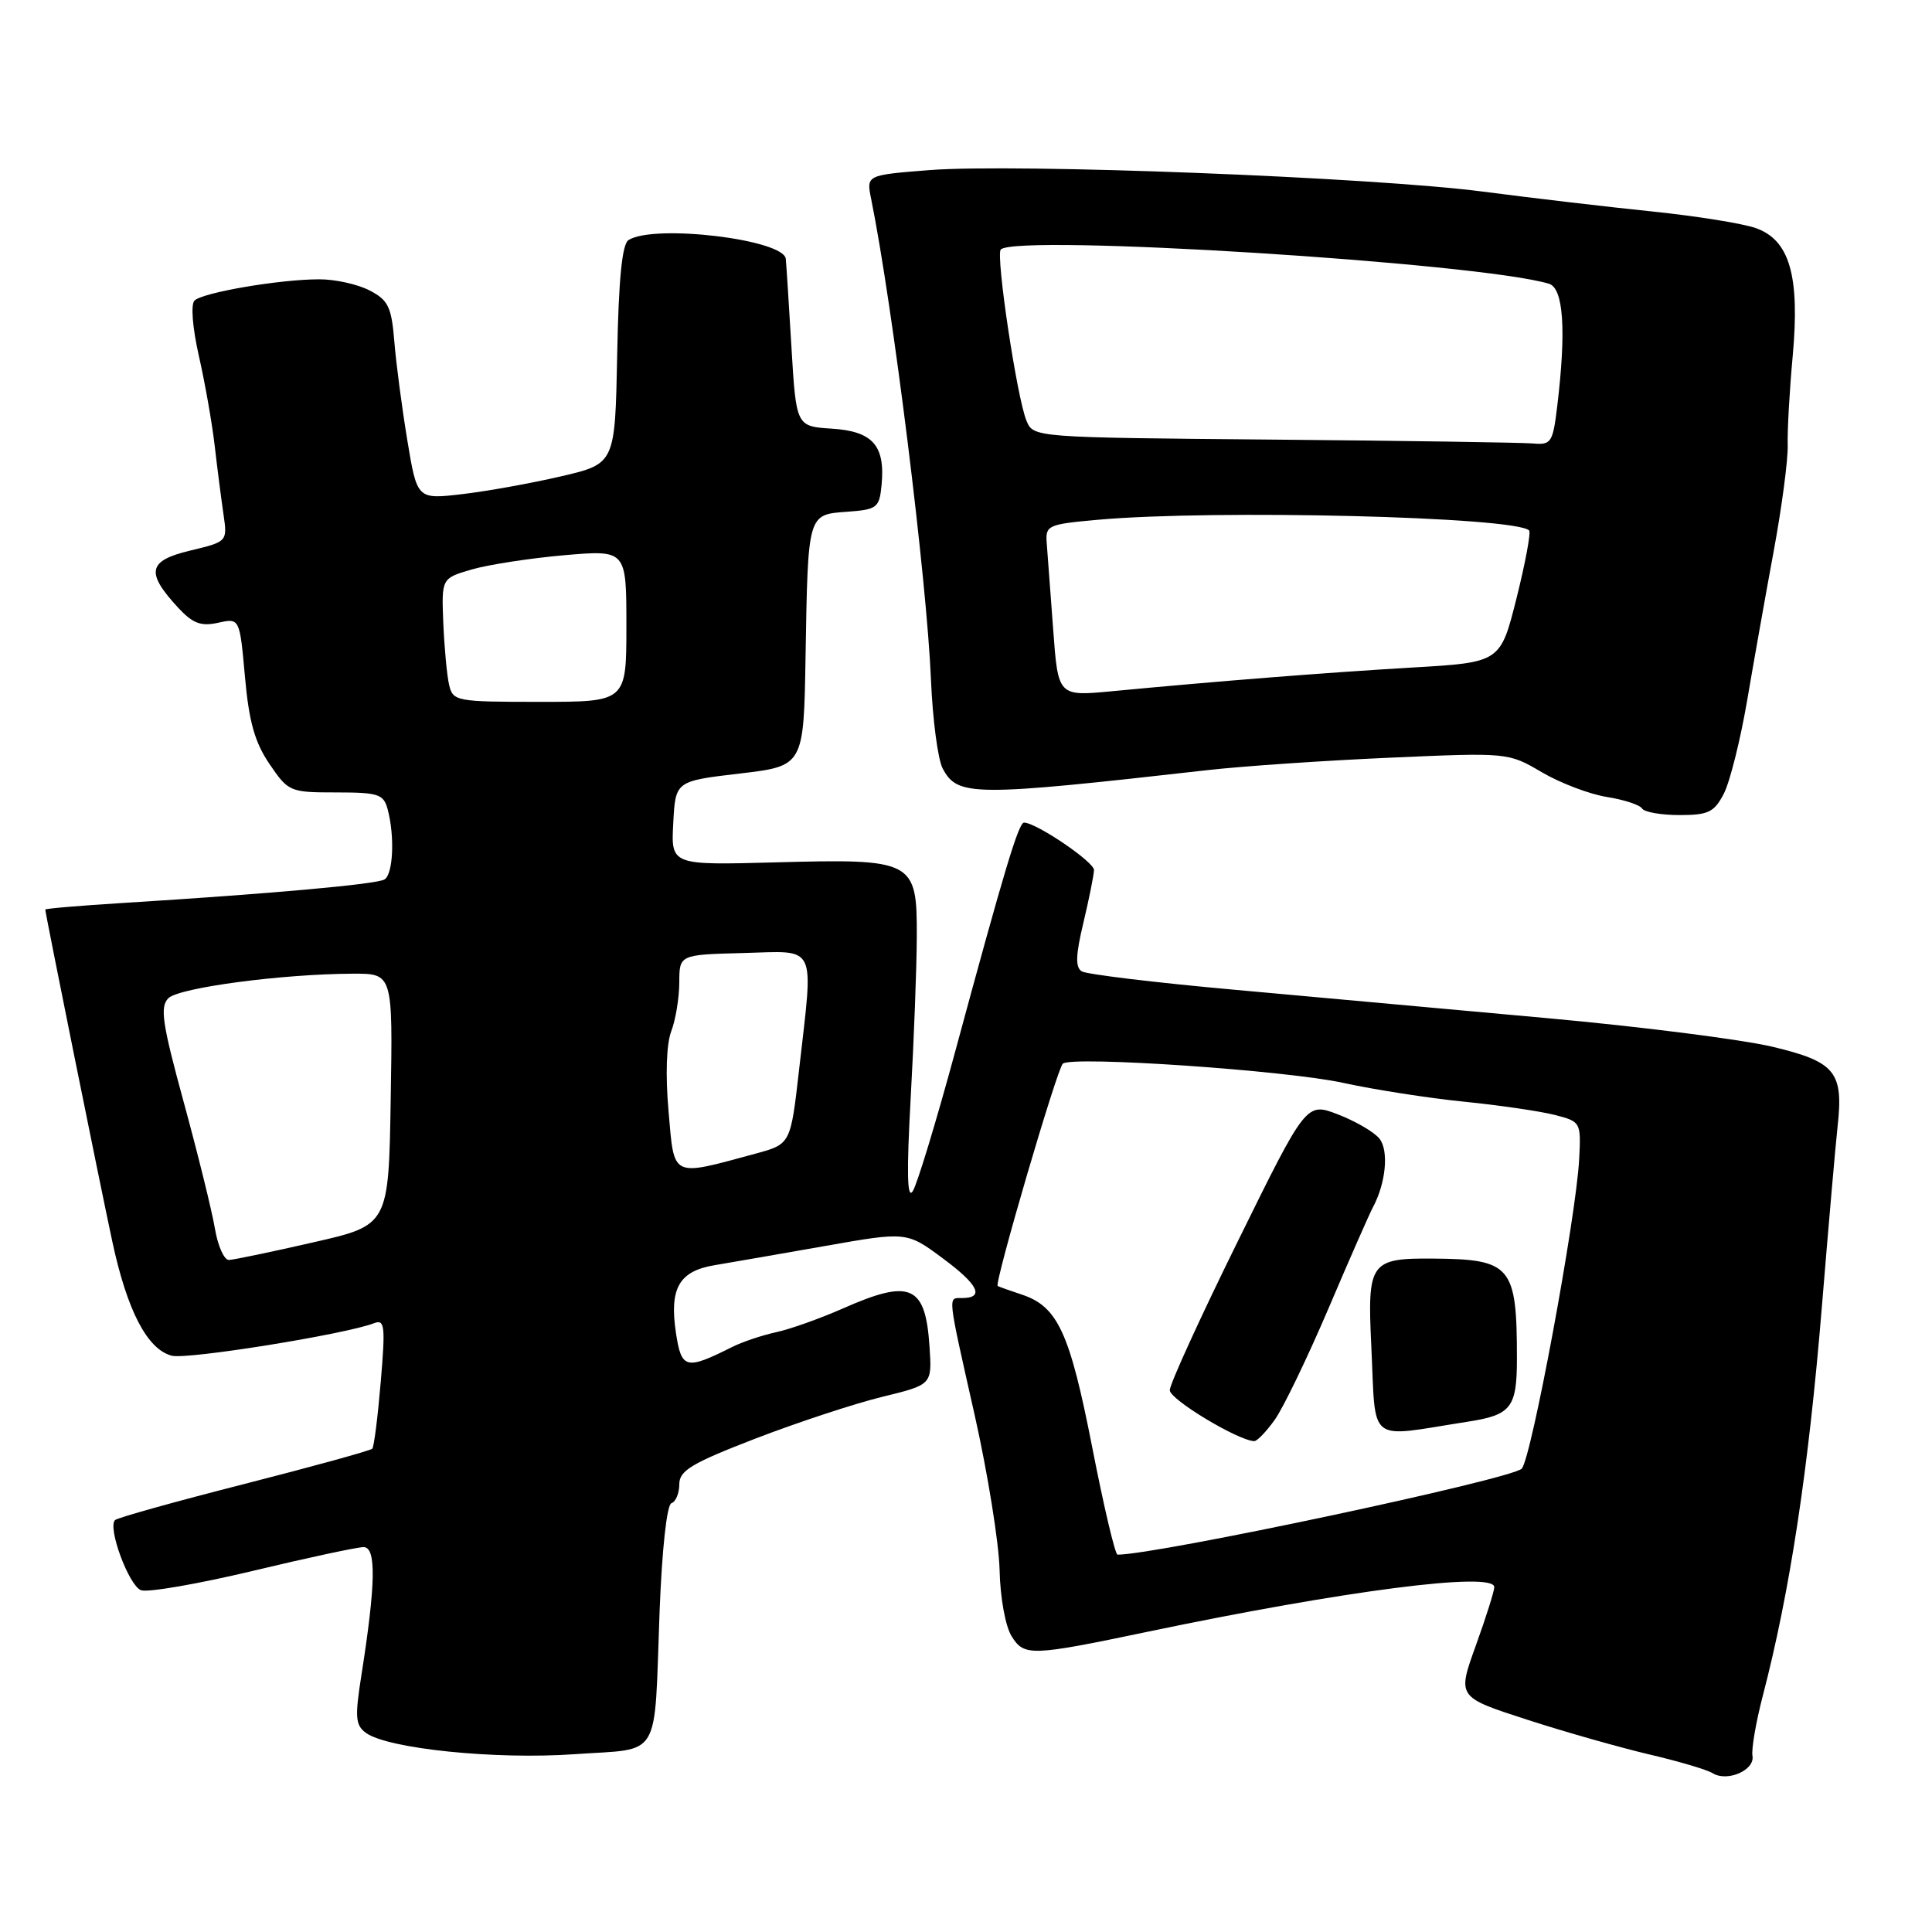 <?xml version="1.0" encoding="UTF-8" standalone="no"?>
<!DOCTYPE svg PUBLIC "-//W3C//DTD SVG 1.1//EN" "http://www.w3.org/Graphics/SVG/1.1/DTD/svg11.dtd" >
<svg xmlns="http://www.w3.org/2000/svg" xmlns:xlink="http://www.w3.org/1999/xlink" version="1.1" viewBox="0 0 256 256">
 <g >
 <path fill="currentColor"
d=" M 232.21 232.65 C 232.06 231.78 232.66 228.24 233.56 224.78 C 237.19 210.86 239.64 194.69 241.42 173.00 C 242.30 162.28 243.23 151.59 243.49 149.26 C 244.29 142.03 243.20 140.69 234.86 138.70 C 230.81 137.74 217.38 136.03 205.00 134.91 C 192.62 133.78 173.95 132.09 163.50 131.14 C 153.05 130.20 143.97 129.10 143.34 128.71 C 142.47 128.17 142.53 126.55 143.56 122.25 C 144.31 119.09 144.94 115.96 144.96 115.29 C 145.00 114.22 137.30 109.00 135.69 109.00 C 134.97 109.00 133.08 115.28 126.57 139.33 C 124.06 148.59 121.53 156.92 120.95 157.83 C 120.20 159.02 120.12 155.44 120.67 145.50 C 121.10 137.80 121.47 128.14 121.48 124.03 C 121.51 114.00 121.06 113.77 102.71 114.27 C 88.91 114.64 88.91 114.64 89.21 109.07 C 89.50 103.50 89.50 103.50 98.00 102.50 C 106.50 101.50 106.50 101.50 106.74 87.00 C 107.06 67.99 107.00 68.19 112.25 67.81 C 116.22 67.52 116.52 67.29 116.81 64.30 C 117.32 59.05 115.66 57.15 110.24 56.80 C 105.50 56.50 105.50 56.50 104.87 46.00 C 104.53 40.22 104.19 34.96 104.12 34.30 C 103.86 31.72 86.66 29.66 83.28 31.81 C 82.43 32.34 81.97 37.01 81.78 47.02 C 81.50 61.45 81.50 61.45 74.33 63.12 C 70.38 64.04 64.48 65.10 61.21 65.48 C 55.27 66.17 55.27 66.17 53.97 58.33 C 53.26 54.02 52.48 48.13 52.25 45.23 C 51.87 40.64 51.44 39.76 48.96 38.48 C 47.38 37.66 44.39 37.00 42.30 37.01 C 37.07 37.01 26.84 38.76 25.77 39.83 C 25.26 40.34 25.51 43.43 26.34 47.11 C 27.14 50.62 28.09 55.98 28.44 59.00 C 28.79 62.02 29.32 66.14 29.61 68.13 C 30.14 71.77 30.14 71.77 25.18 72.96 C 19.58 74.30 19.27 75.84 23.63 80.55 C 25.55 82.61 26.63 83.02 28.90 82.52 C 31.76 81.89 31.76 81.89 32.46 89.70 C 32.99 95.65 33.77 98.39 35.72 101.25 C 38.21 104.91 38.42 105.00 44.52 105.00 C 50.15 105.00 50.83 105.22 51.37 107.25 C 52.32 110.81 52.10 115.82 50.95 116.53 C 49.92 117.17 36.02 118.42 16.25 119.65 C 10.61 120.00 6.00 120.39 6.00 120.52 C 6.00 121.01 13.25 156.93 14.88 164.50 C 16.85 173.69 19.52 178.80 22.76 179.64 C 24.81 180.17 45.73 176.81 49.57 175.33 C 50.98 174.79 51.08 175.68 50.45 183.11 C 50.06 187.73 49.56 191.71 49.33 191.96 C 49.10 192.21 41.47 194.31 32.36 196.64 C 23.26 198.96 15.55 201.11 15.24 201.42 C 14.23 202.43 17.07 210.09 18.68 210.71 C 19.55 211.04 26.20 209.89 33.46 208.16 C 40.71 206.42 47.34 205.00 48.18 205.00 C 49.88 205.00 49.79 209.88 47.89 221.96 C 47.01 227.53 47.09 228.59 48.48 229.61 C 51.37 231.72 65.65 233.18 76.13 232.44 C 87.78 231.62 86.65 233.52 87.40 213.51 C 87.72 205.25 88.36 199.38 88.97 199.18 C 89.54 198.99 90.01 197.86 90.01 196.67 C 90.02 194.85 91.65 193.88 100.15 190.60 C 105.72 188.46 113.25 185.98 116.89 185.09 C 123.50 183.48 123.50 183.48 123.17 178.50 C 122.64 170.27 120.67 169.40 111.64 173.40 C 108.66 174.71 104.71 176.12 102.86 176.52 C 101.01 176.92 98.38 177.80 97.00 178.49 C 90.86 181.57 90.29 181.42 89.56 176.57 C 88.68 170.69 89.99 168.42 94.71 167.64 C 96.80 167.29 103.37 166.15 109.33 165.10 C 120.16 163.19 120.16 163.19 125.01 166.80 C 129.68 170.27 130.49 172.00 127.44 172.00 C 125.58 172.00 125.50 171.30 129.15 187.51 C 130.88 195.21 132.36 204.43 132.45 208.00 C 132.53 211.70 133.22 215.50 134.05 216.82 C 135.71 219.48 136.61 219.45 152.00 216.23 C 178.13 210.76 198.00 208.20 198.00 210.30 C 198.00 210.83 196.90 214.32 195.55 218.06 C 193.09 224.87 193.09 224.87 202.30 227.85 C 207.36 229.49 214.66 231.56 218.53 232.47 C 222.39 233.37 226.18 234.49 226.94 234.96 C 228.88 236.16 232.56 234.55 232.21 232.65 Z  M 228.42 105.16 C 229.22 103.60 230.60 98.09 231.49 92.91 C 232.37 87.74 233.96 78.78 235.03 73.00 C 236.10 67.22 236.93 60.92 236.88 59.00 C 236.82 57.08 237.12 51.77 237.54 47.21 C 238.51 36.54 237.14 31.80 232.64 30.22 C 230.91 29.61 224.78 28.63 219.00 28.03 C 213.22 27.44 203.10 26.25 196.50 25.39 C 181.82 23.48 134.59 21.65 123.14 22.54 C 114.79 23.20 114.79 23.20 115.43 26.35 C 118.30 40.54 122.80 76.71 123.36 90.09 C 123.58 95.37 124.28 100.65 124.91 101.83 C 126.90 105.55 128.83 105.57 159.97 102.05 C 164.62 101.52 175.50 100.78 184.13 100.40 C 199.82 99.71 199.84 99.71 204.29 102.32 C 206.74 103.76 210.61 105.23 212.90 105.60 C 215.18 105.96 217.29 106.65 217.58 107.13 C 217.88 107.61 220.10 108.00 222.53 108.00 C 226.37 108.00 227.14 107.63 228.42 105.16 Z  M 144.72 191.75 C 141.75 176.58 140.16 173.12 135.40 171.54 C 133.80 171.01 132.36 170.50 132.20 170.40 C 131.71 170.12 140.08 141.56 140.83 140.94 C 142.07 139.89 170.44 141.83 178.00 143.49 C 182.12 144.39 189.32 145.51 194.00 145.98 C 198.68 146.45 204.07 147.24 206.00 147.73 C 209.46 148.62 209.50 148.69 209.25 153.56 C 208.86 161.25 202.90 193.37 201.63 194.61 C 200.18 196.03 153.25 206.01 148.08 206.00 C 147.76 206.00 146.25 199.59 144.72 191.75 Z  M 168.91 188.13 C 170.04 186.55 173.24 179.91 176.03 173.38 C 178.81 166.84 181.47 160.81 181.92 159.97 C 183.64 156.76 184.05 152.45 182.78 150.87 C 182.08 150.00 179.61 148.56 177.30 147.67 C 173.09 146.05 173.09 146.05 164.05 164.41 C 159.07 174.50 155.00 183.42 155.00 184.21 C 155.00 185.43 163.97 190.84 166.18 190.96 C 166.56 190.98 167.78 189.71 168.91 188.13 Z  M 194.50 188.38 C 200.25 187.49 201.00 186.53 201.00 180.00 C 201.00 167.76 200.24 166.85 189.94 166.77 C 181.56 166.70 181.17 167.25 181.70 178.27 C 182.35 191.60 180.94 190.49 194.50 188.38 Z  M 28.47 162.75 C 28.07 160.41 26.22 152.90 24.35 146.06 C 21.49 135.60 21.17 133.41 22.31 132.27 C 23.70 130.87 37.41 129.05 46.77 129.02 C 52.05 129.00 52.05 129.00 51.77 145.67 C 51.50 162.35 51.50 162.35 41.50 164.62 C 36.00 165.88 30.98 166.93 30.34 166.95 C 29.70 166.98 28.86 165.09 28.47 162.75 Z  M 88.59 147.29 C 88.16 142.45 88.30 138.33 88.95 136.63 C 89.53 135.11 90.00 132.21 90.01 130.18 C 90.02 126.50 90.02 126.50 98.51 126.28 C 108.39 126.02 107.81 124.80 105.88 141.76 C 104.76 151.60 104.76 151.60 100.13 152.86 C 88.84 155.92 89.36 156.17 88.59 147.29 Z  M 59.51 90.75 C 59.22 89.51 58.88 85.83 58.74 82.57 C 58.50 76.63 58.50 76.63 62.50 75.46 C 64.70 74.82 70.21 73.97 74.75 73.57 C 83.00 72.86 83.00 72.86 83.00 82.93 C 83.00 93.00 83.00 93.00 71.52 93.00 C 60.44 93.00 60.02 92.92 59.51 90.75 Z  M 139.55 83.38 C 139.19 78.50 138.81 73.38 138.70 72.00 C 138.51 69.61 138.79 69.47 145.50 68.87 C 161.04 67.49 200.80 68.47 202.62 70.29 C 202.87 70.54 202.12 74.58 200.95 79.26 C 198.81 87.77 198.81 87.77 187.16 88.45 C 175.75 89.12 161.66 90.23 147.35 91.59 C 140.20 92.27 140.20 92.27 139.55 83.38 Z  M 168.72 58.25 C 136.94 57.97 136.94 57.97 136.01 55.74 C 134.75 52.72 131.91 33.76 132.61 33.06 C 134.69 30.97 196.05 34.81 205.25 37.60 C 207.17 38.19 207.55 43.75 206.35 53.75 C 205.76 58.66 205.55 58.98 203.11 58.76 C 201.67 58.64 186.20 58.40 168.72 58.25 Z "/>
</g>
</svg>